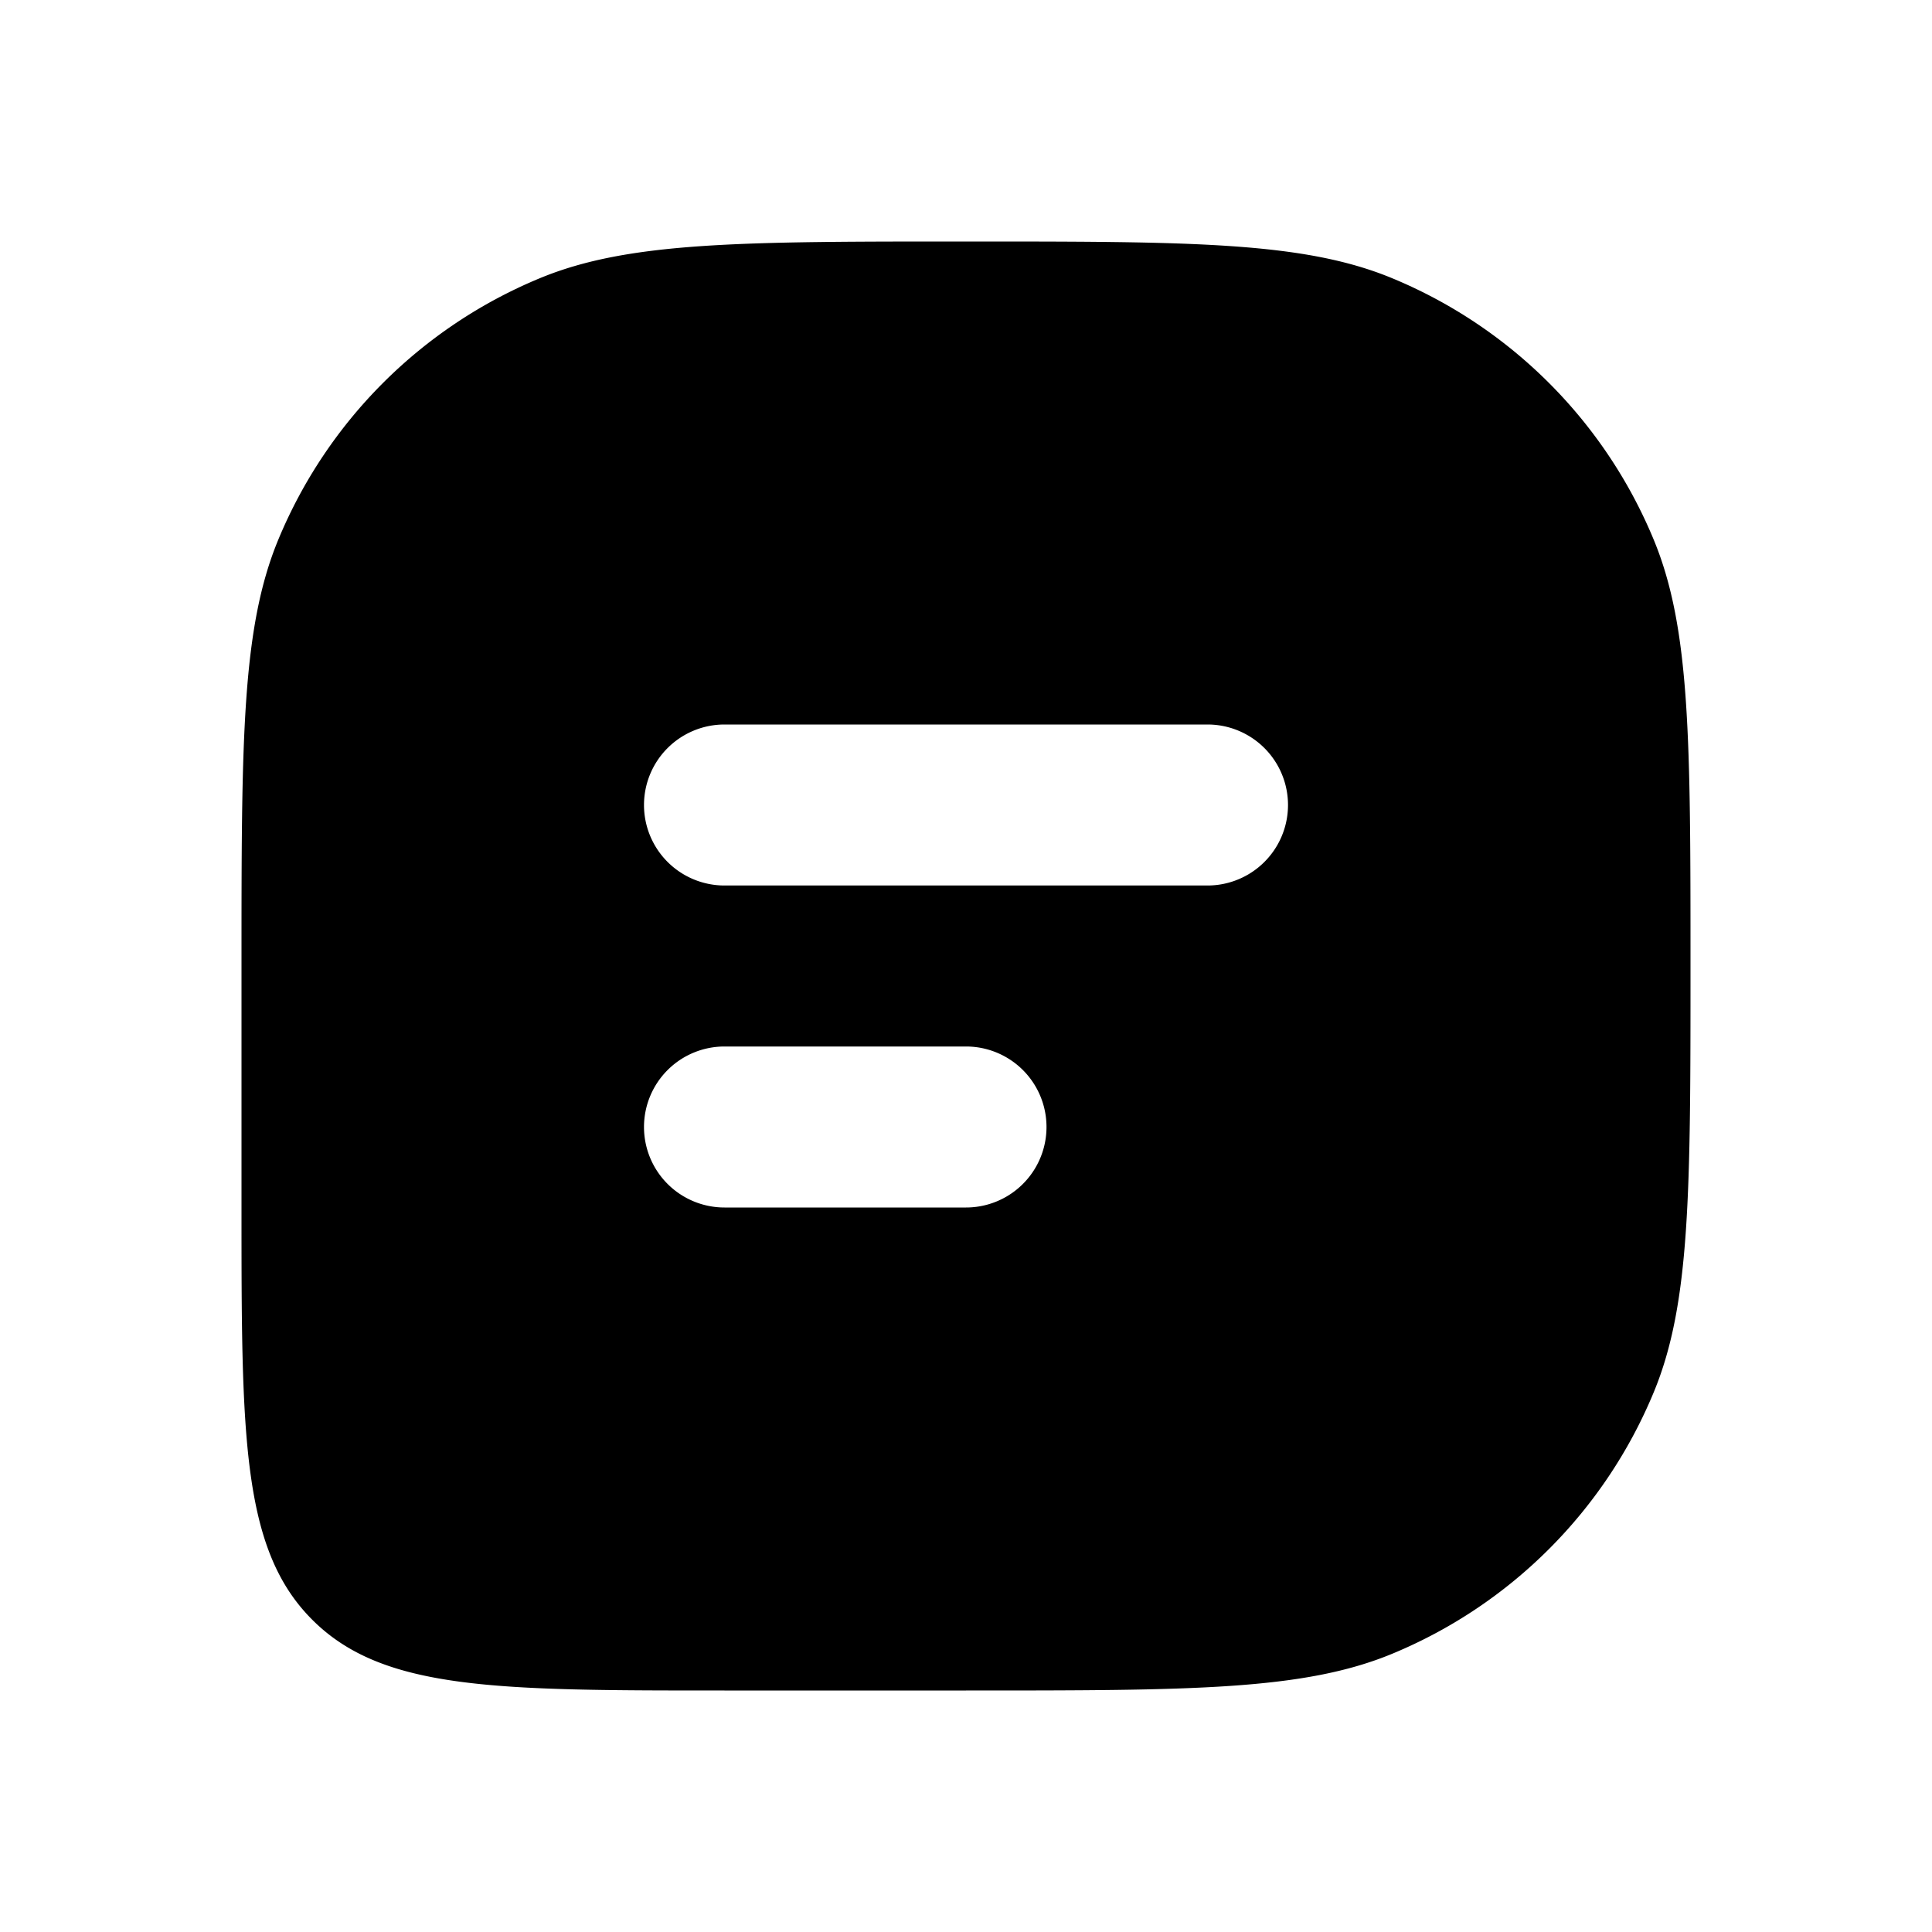 <svg xmlns="http://www.w3.org/2000/svg" xmlns:xlink="http://www.w3.org/1999/xlink" width="24" height="24" viewBox="0 0 24 24"><path fill="currentColor" fill-rule="evenodd" d="M20.543 6.704C21 7.807 21 9.204 21 12s0 4.194-.457 5.296a6 6 0 0 1-3.247 3.247C16.194 21 14.796 21 12 21H9c-2.828 0-4.243 0-5.121-.879C3 19.243 3 17.828 3 15v-3c0-2.796 0-4.193.457-5.296a6 6 0 0 1 3.247-3.247C7.807 3 9.204 3 12 3s4.194 0 5.296.457a6 6 0 0 1 3.247 3.247M8 10a1 1 0 0 1 1-1h6a1 1 0 1 1 0 2H9a1 1 0 0 1-1-1m0 4a1 1 0 0 1 1-1h3a1 1 0 1 1 0 2H9a1 1 0 0 1-1-1" clip-rule="evenodd"/></svg>